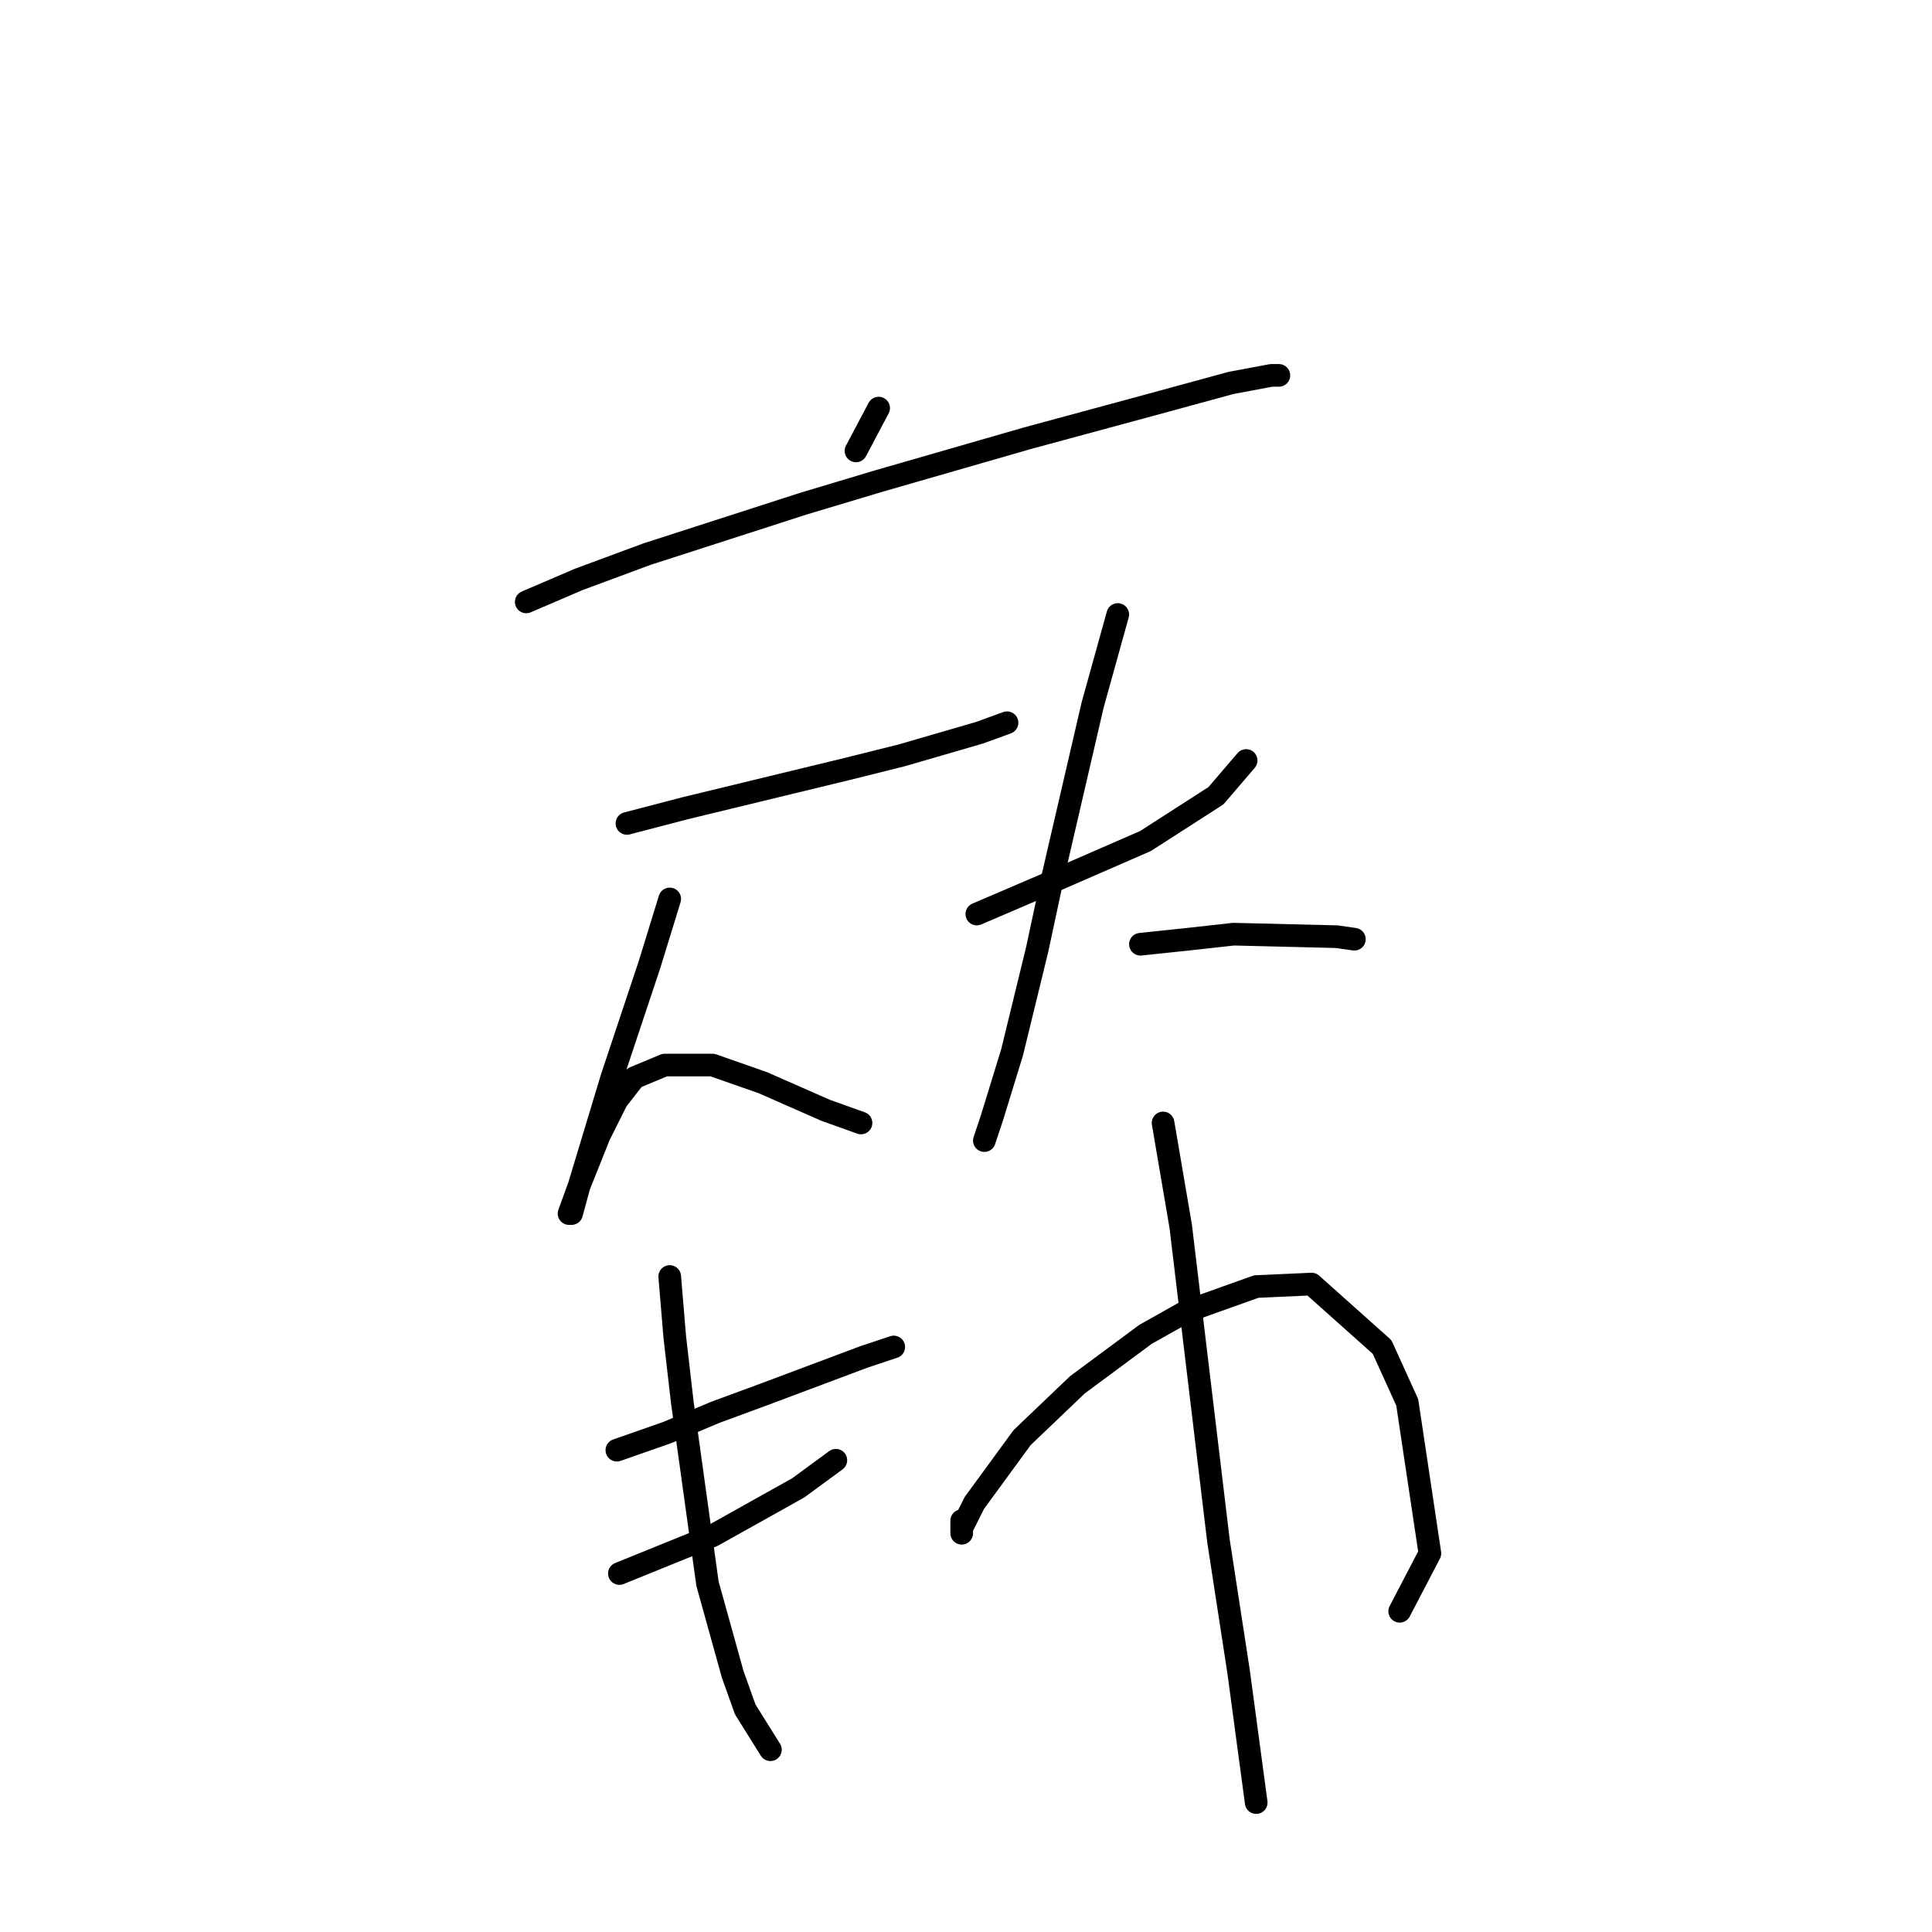 <?xml version="1.0" standalone="no"?>
    <svg width="256" height="256" xmlns="http://www.w3.org/2000/svg" version="1.1">
    <polyline stroke="black" stroke-width="3" stroke-linecap="round" fill="transparent" stroke-linejoin="round" points="116.425 54.075 113.423 59.745 113.423 59.745 " />
        <polyline stroke="black" stroke-width="3" stroke-linecap="round" fill="transparent" stroke-linejoin="round" points="69.73 79.757 76.735 76.755 85.74 73.42 106.419 66.749 116.425 63.747 136.103 58.077 152.113 53.741 163.119 50.739 168.456 49.739 169.456 49.739 169.456 49.739 " />
        <polyline stroke="black" stroke-width="3" stroke-linecap="round" fill="transparent" stroke-linejoin="round" points="83.072 109.107 90.743 107.106 112.756 101.77 119.427 100.102 129.766 97.1 133.435 95.766 133.435 95.766 " />
        <polyline stroke="black" stroke-width="3" stroke-linecap="round" fill="transparent" stroke-linejoin="round" points="88.742 119.113 86.073 127.785 83.405 135.79 81.07 142.794 76.735 157.136 75.734 160.805 75.4 160.805 76.735 157.136 79.403 150.465 81.738 145.796 84.072 142.794 88.075 141.126 94.412 141.126 101.082 143.461 109.421 147.13 114.09 148.798 114.09 148.798 " />
        <polyline stroke="black" stroke-width="3" stroke-linecap="round" fill="transparent" stroke-linejoin="round" points="129.432 121.115 134.102 119.113 138.771 117.112 151.779 111.442 161.118 105.439 165.12 100.769 165.12 100.769 " />
        <polyline stroke="black" stroke-width="3" stroke-linecap="round" fill="transparent" stroke-linejoin="round" points="148.11 81.424 144.775 93.432 139.438 116.445 137.437 125.784 134.102 139.459 131.434 148.131 130.433 151.132 130.433 151.132 " />
        <polyline stroke="black" stroke-width="3" stroke-linecap="round" fill="transparent" stroke-linejoin="round" points="151.112 125.117 157.449 124.45 163.453 123.783 177.127 124.116 179.462 124.45 179.462 124.45 " />
        <polyline stroke="black" stroke-width="3" stroke-linecap="round" fill="transparent" stroke-linejoin="round" points="81.738 192.157 88.408 189.822 94.745 187.154 101.082 184.819 106.419 182.818 114.424 179.816 118.426 178.482 118.426 178.482 " />
        <polyline stroke="black" stroke-width="3" stroke-linecap="round" fill="transparent" stroke-linejoin="round" points="82.071 208.5 94.412 203.497 105.752 197.16 110.755 193.491 110.755 193.491 " />
        <polyline stroke="black" stroke-width="3" stroke-linecap="round" fill="transparent" stroke-linejoin="round" points="88.742 169.143 89.409 177.148 90.409 185.82 93.745 209.834 97.08 221.841 98.748 226.51 102.083 231.847 102.083 231.847 " />
        <polyline stroke="black" stroke-width="3" stroke-linecap="round" fill="transparent" stroke-linejoin="round" points="127.431 201.496 127.431 203.163 127.431 202.83 127.431 202.496 129.099 199.161 135.436 190.489 142.774 183.485 151.779 176.814 157.116 173.812 166.454 170.477 173.792 170.144 183.131 178.482 186.466 185.82 189.468 205.832 185.466 213.503 185.466 213.503 " />
        <polyline stroke="black" stroke-width="3" stroke-linecap="round" fill="transparent" stroke-linejoin="round" points="154.114 148.798 156.448 162.472 161.452 204.164 164.12 221.507 166.454 238.851 166.454 238.851 " />
        </svg>